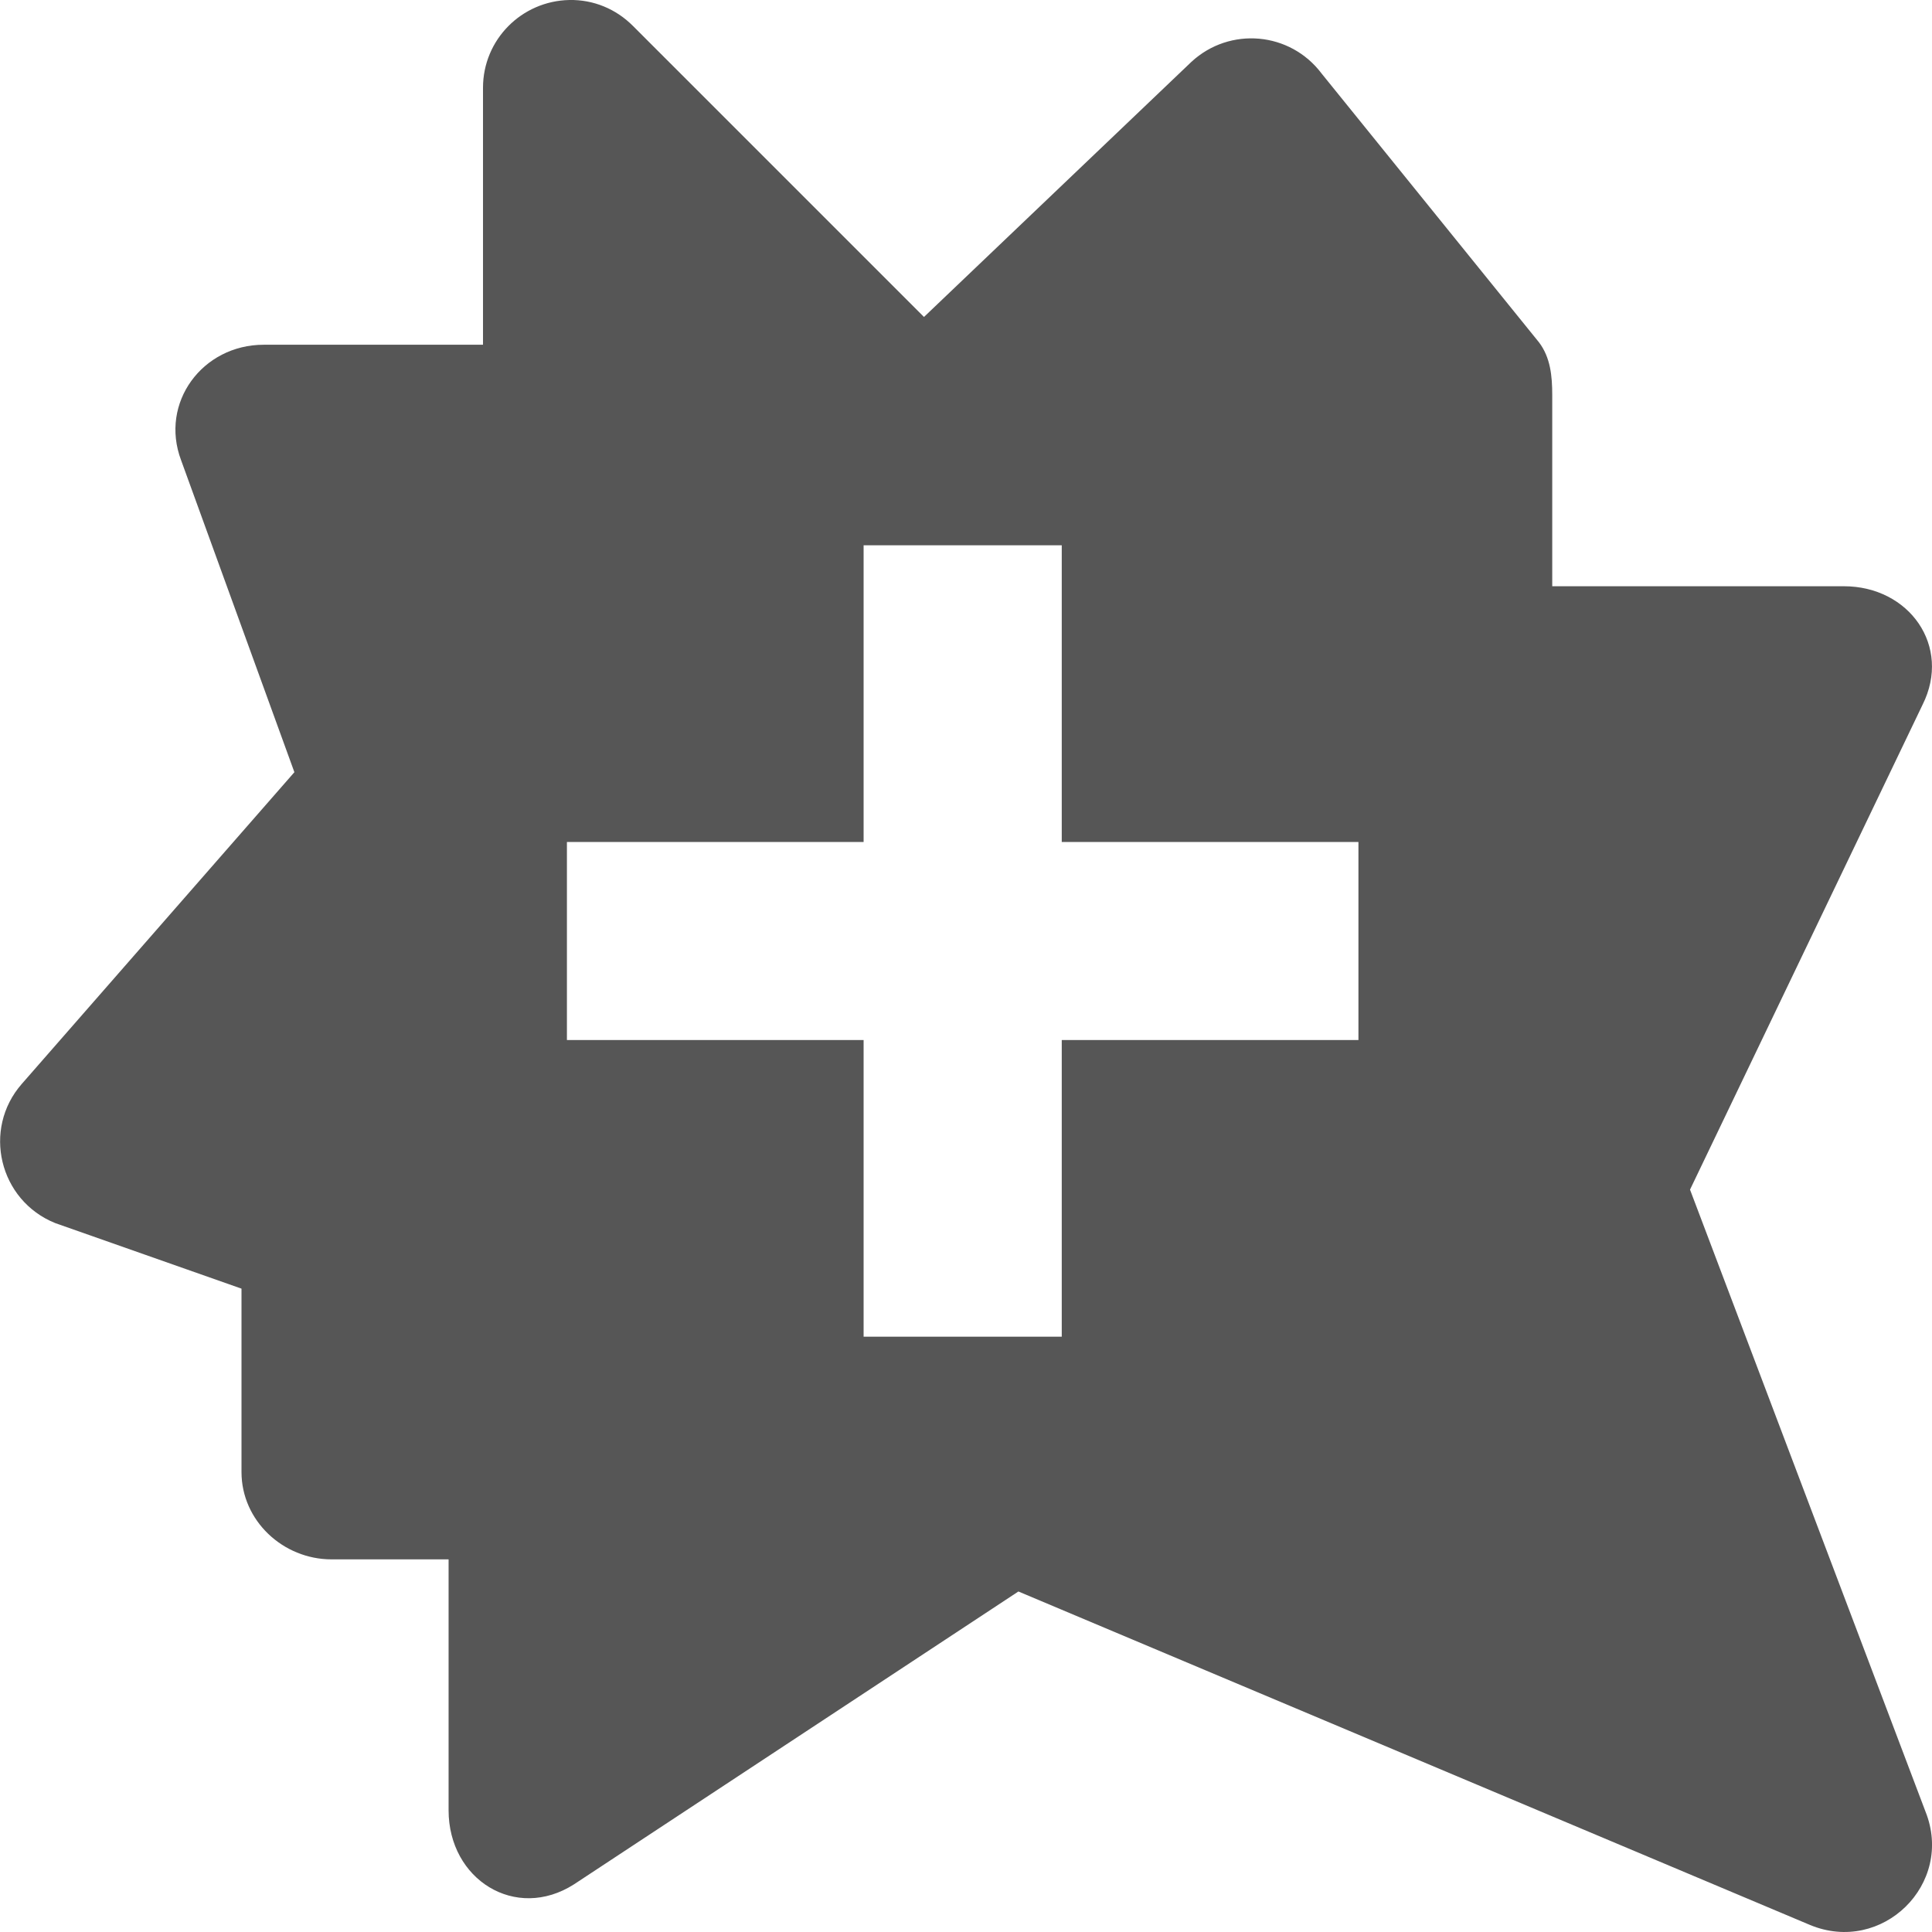 
<svg xmlns="http://www.w3.org/2000/svg" xmlns:xlink="http://www.w3.org/1999/xlink" width="16px" height="16px" viewBox="0 0 16 16" version="1.1">
<g id="surface1">
<path style=" stroke:none;fill-rule:evenodd;fill:#565656;fill-opacity:1;" d="M 4.715 0 C 4.32 0.008 4 0.328 4 0.727 L 4 2.855 L 2.184 2.855 C 1.676 2.855 1.32 3.336 1.5 3.812 L 2.438 6.395 L 0.18 8.977 C -0.148 9.352 -0.008 9.941 0.457 10.129 L 2 10.672 L 2 12.191 C 2 12.594 2.344 12.914 2.746 12.914 L 3.715 12.914 L 3.715 14.992 C 3.715 15.566 4.27 15.914 4.754 15.605 L 8.434 13.18 L 14.988 15.941 C 15.586 16.191 16.188 15.602 15.945 15 L 13.996 9.852 L 15.922 5.836 C 16.164 5.352 15.812 4.855 15.27 4.855 L 12.855 4.855 L 12.855 3.273 C 12.855 3.113 12.84 2.961 12.746 2.836 L 10.945 0.609 C 10.684 0.262 10.184 0.219 9.867 0.512 L 7.652 2.625 L 5.242 0.215 C 5.102 0.074 4.914 -0.004 4.715 0 Z M 11.25 8.613 L 8.793 8.613 L 8.793 11.07 L 7.152 11.07 L 7.152 8.613 L 4.695 8.613 L 4.695 6.973 L 7.152 6.973 L 7.152 4.516 L 8.793 4.516 L 8.793 6.973 L 11.25 6.973 Z M 11.25 8.613 "/>
</g>
</svg>
